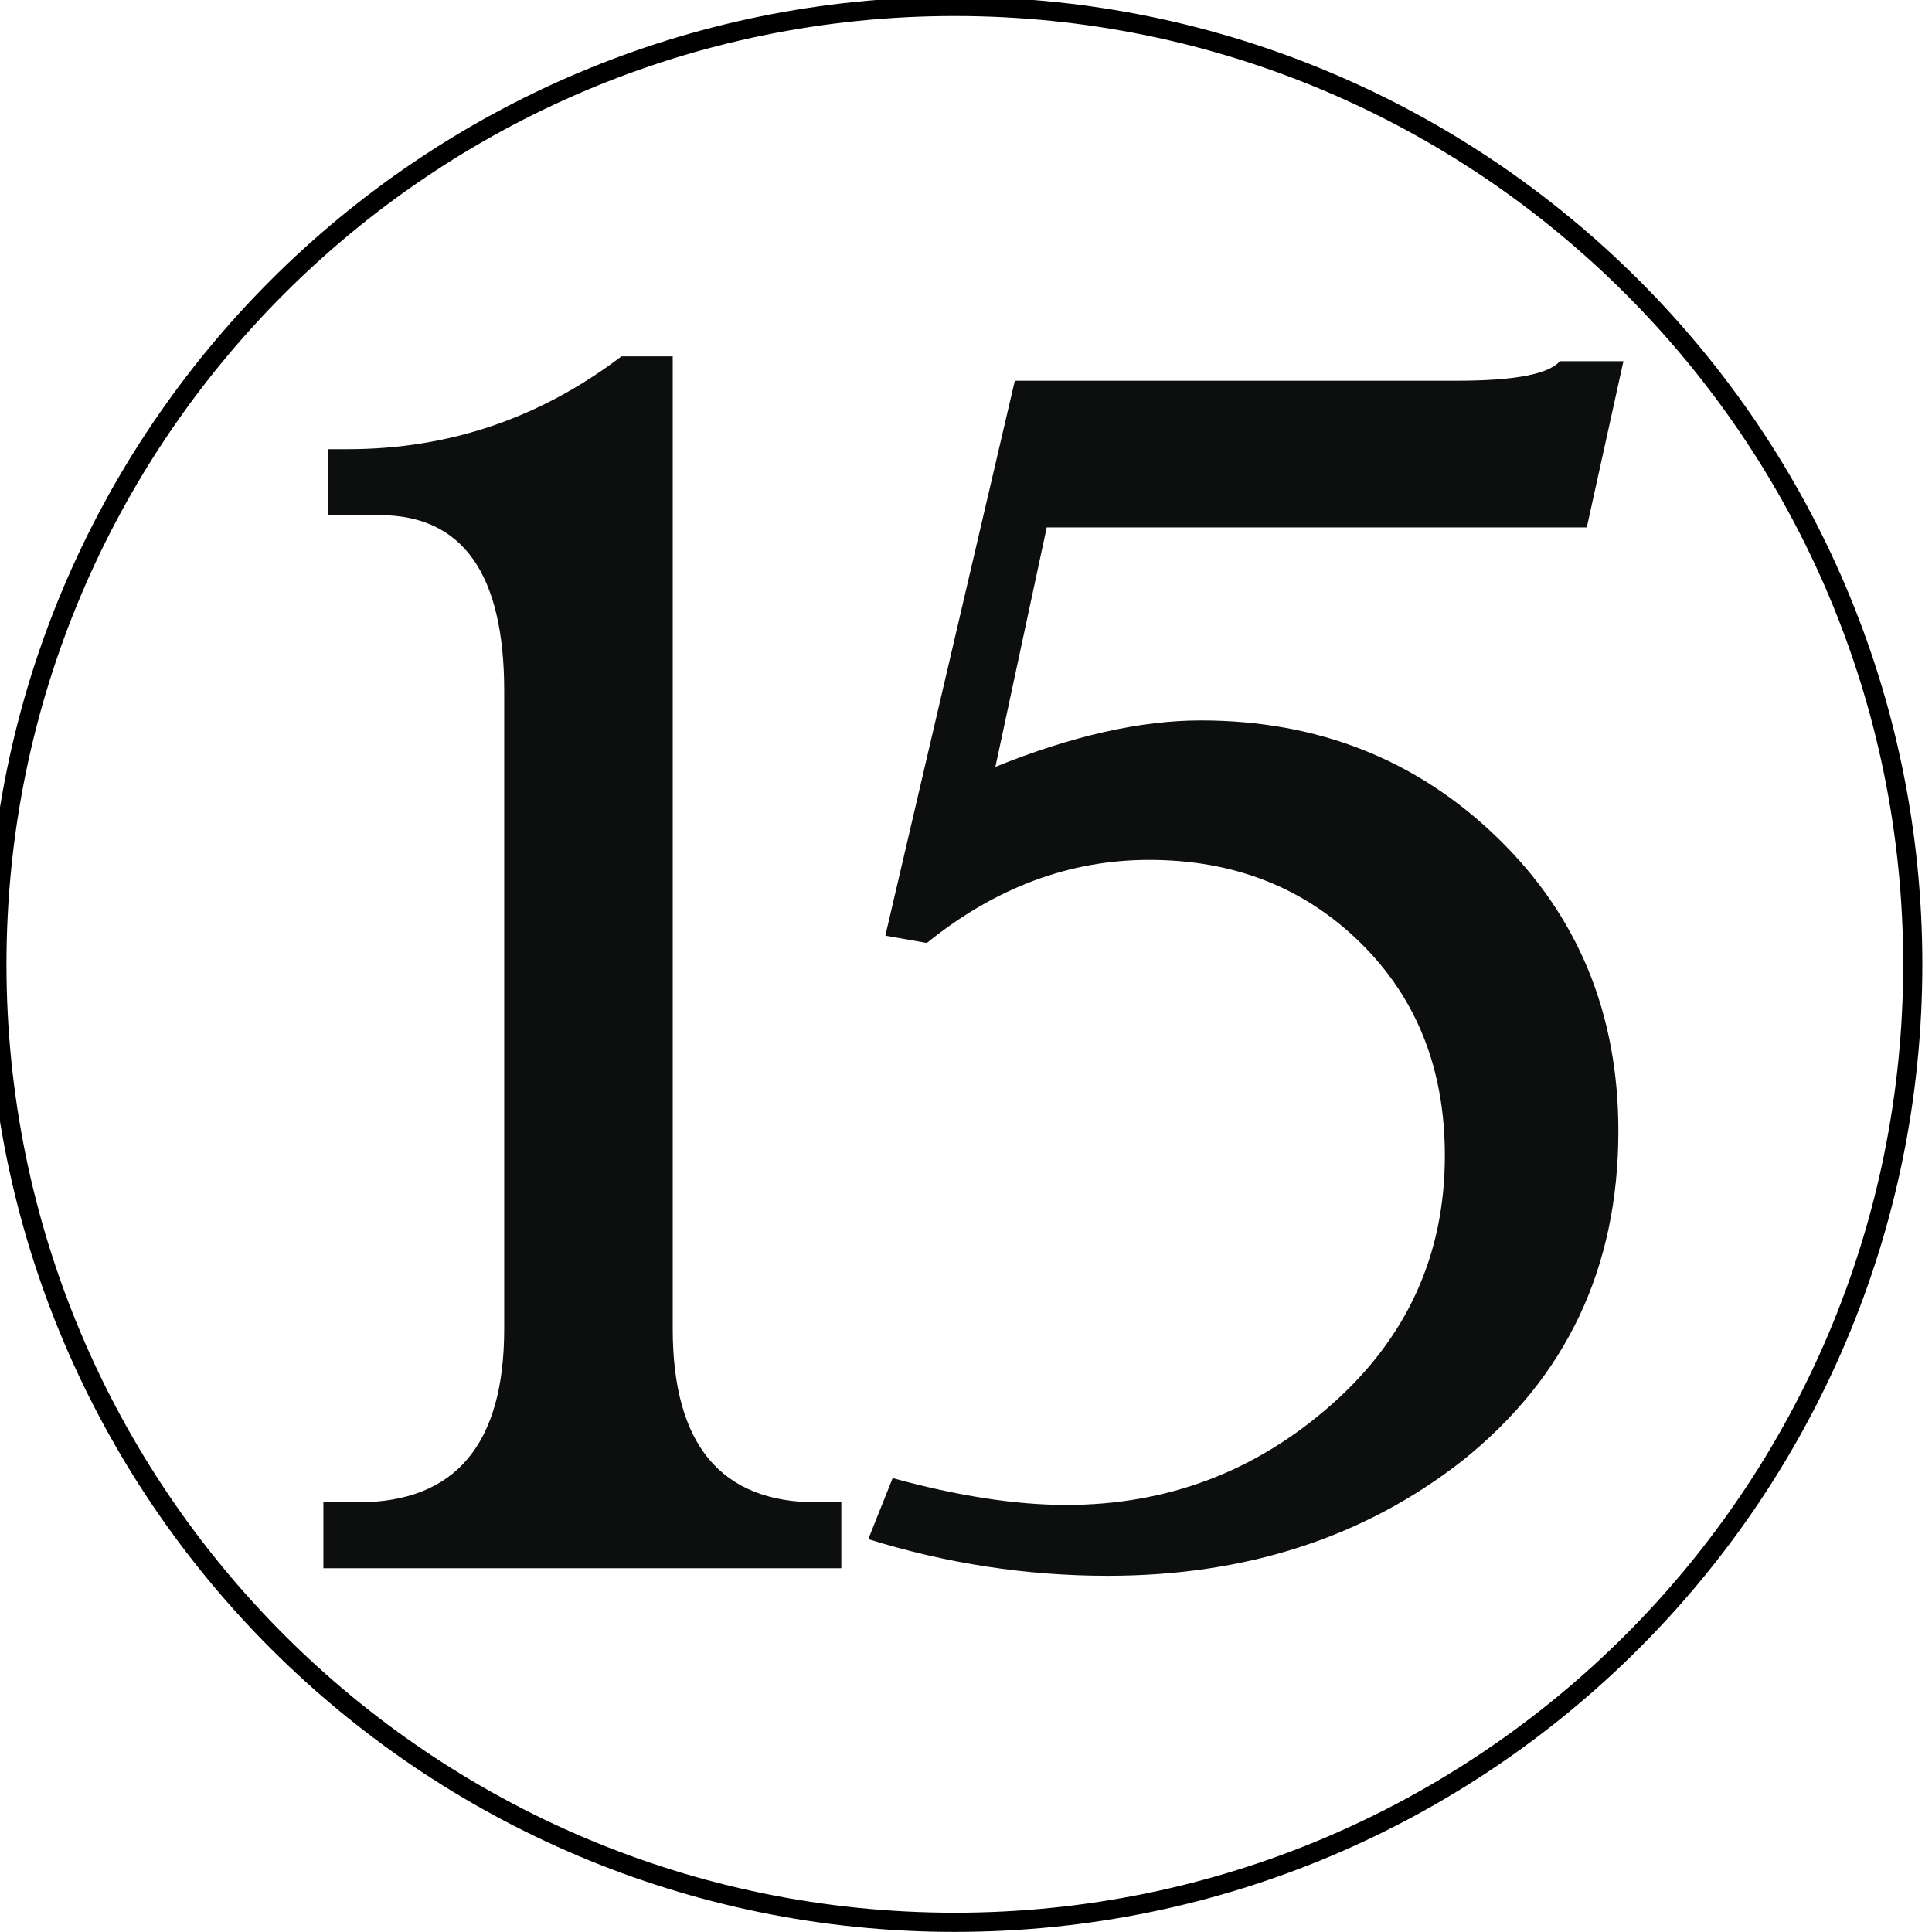 <?xml version="1.0" encoding="UTF-8" standalone="no"?>
<svg
   xmlns:dc="http://purl.org/dc/elements/1.1/"
   xmlns:cc="http://creativecommons.org/ns#"
   xmlns:rdf="http://www.w3.org/1999/02/22-rdf-syntax-ns#"
   xmlns:svg="http://www.w3.org/2000/svg"
   xmlns="http://www.w3.org/2000/svg"
   xmlns:sodipodi="http://sodipodi.sourceforge.net/DTD/sodipodi-0.dtd"
   xmlns:inkscape="http://www.inkscape.org/namespaces/inkscape"
   width="101"
   height="101"
   viewBox="0 0 26.723 26.723"
   version="1.1"
   id="svg1373"
   inkscape:version="1.0.1 (3bc2e813f5, 2020-09-07)"
   sodipodi:docname="colourless_15.svg">
  <defs
     id="defs1367" />
  <sodipodi:namedview
     id="base"
     pagecolor="#ffffff"
     bordercolor="#666666"
     borderopacity="1.0"
     inkscape:pageopacity="0.0"
     inkscape:pageshadow="2"
     inkscape:zoom="1.979899"
     inkscape:cx="117.43847"
     inkscape:cy="151.29002"
     inkscape:document-units="mm"
     inkscape:current-layer="layer1"
     inkscape:document-rotation="0"
     showgrid="false"
     units="px"
     inkscape:window-width="2560"
     inkscape:window-height="1377"
     inkscape:window-x="1912"
     inkscape:window-y="-8"
     inkscape:window-maximized="1" />
  <g
     inkscape:label="Layer 1"
     inkscape:groupmode="layer"
     id="layer1">
    <g
       id="g2190"
       style="fill:none;stroke:#000000;stroke-opacity:1"
       transform="matrix(0.265,0,0,0.265,111.257,27.914)">
      <path
         fill="#CAC5C0"
         d="M -320,-55.002 C -320,-27.387 -342.387,-5 -370.002,-5 -397.615,-5 -420,-27.387 -420,-55.002 c 0,-27.613 22.385,-49.998 49.998,-49.998 27.615,0 50.002,22.385 50.002,49.998 z"
         id="path2188"
         style="fill:none;stroke:#000000;stroke-opacity:1" />
    </g>
    <path
       fill="#0d0f0f"
       d="m 9.305,4.929 v 13.451 c 0,1.599 0.666,2.4 1.994,2.4 h 0.338 v 0.911 H 4.473 v -0.911 h 0.473 c 1.352,0 2.028,-0.8 2.028,-2.4 V 9.558 c 0,-1.622 -0.575,-2.433 -1.725,-2.433 H 4.54 V 6.213 h 0.271 c 1.397,0 2.658,-0.428 3.785,-1.284 z m 4.732,0.337 H 20.155 c 0.79,0 1.262,-0.089 1.421,-0.27 h 0.879 l -0.507,2.299 H 14.478 l -0.71,3.312 c 1.058,-0.428 2.005,-0.642 2.839,-0.642 1.623,0 2.991,0.542 4.106,1.623 1.115,1.081 1.672,2.432 1.672,4.056 0,1.892 -0.72,3.413 -2.162,4.563 -1.353,1.058 -2.987,1.589 -4.901,1.589 -1.127,0 -2.23,-0.17 -3.312,-0.507 l 0.337,-0.844 c 0.901,0.247 1.701,0.371 2.4,0.371 1.397,0 2.62,-0.461 3.667,-1.385 1.048,-0.924 1.571,-2.074 1.571,-3.448 0,-1.194 -0.388,-2.175 -1.165,-2.94 -0.778,-0.766 -1.752,-1.149 -2.924,-1.149 -1.104,0 -2.129,0.383 -3.076,1.149 l -0.574,-0.101 z"
       id="path2192"
       style="stroke-width:0.265" />
  </g>
</svg>
